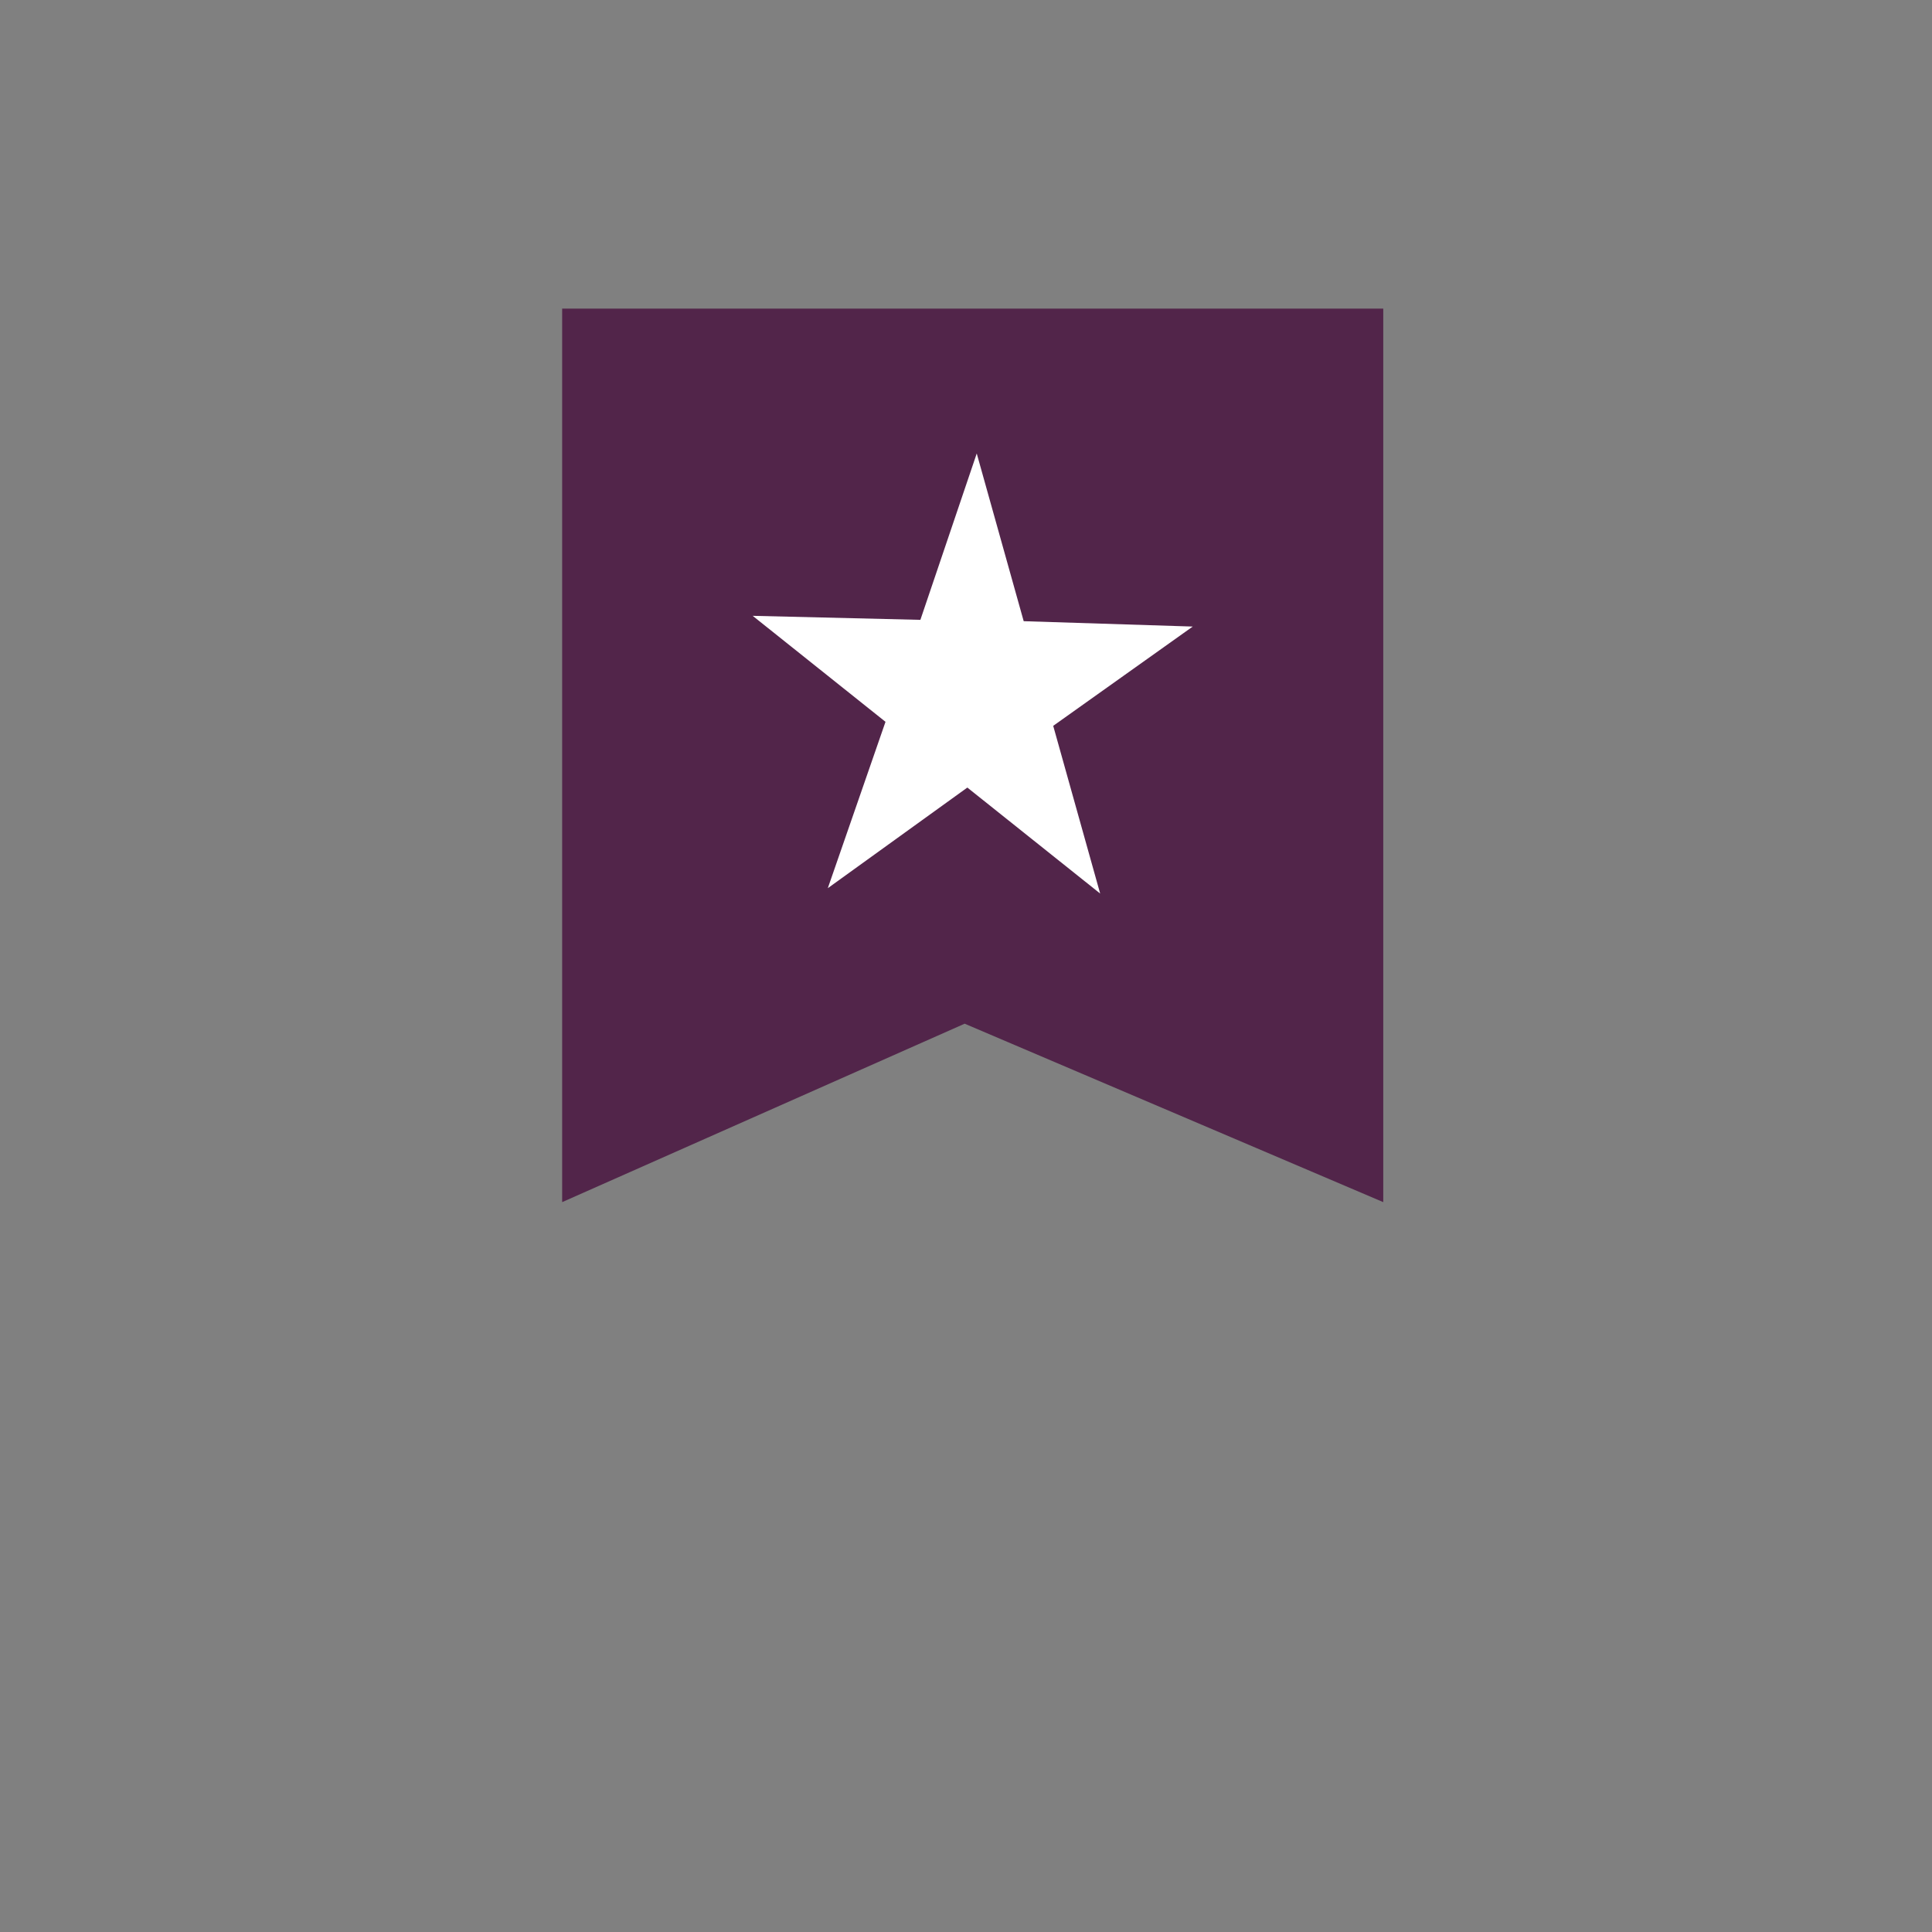 <?xml version="1.0" encoding="utf-8"?>
<!-- Generator: Adobe Illustrator 20.0.0, SVG Export Plug-In . SVG Version: 6.00 Build 0)  -->
<svg version="1.1" id="Layer_1" xmlns="http://www.w3.org/2000/svg" xmlns:xlink="http://www.w3.org/1999/xlink" x="0px" y="0px"
	 viewBox="0 0 144 144" style="enable-background:new 0 0 144 144;" xml:space="preserve">
<rect x="0" y="0" width="144" height="144" fill="#808080" stroke="none"/>
<style type="text/css">
	.st0{fill-rule:evenodd;clip-rule:evenodd;fill:#52254A;}
	.st1{fill:#FFFFFF;}
</style>
<path class="st0" d="M41.9,23h61.2v66.6L71.9,76.3L41.9,89.6V23z"/>
<path class="st1" d="M88.9,46.7l-10.4,7.4L82,66.6l-9.9-7.9l-10.4,7.5L66,53.8l-9.9-7.9l12.5,0.3l4.2-12.4l3.5,12.5L88.9,46.7z"/>
</svg>
